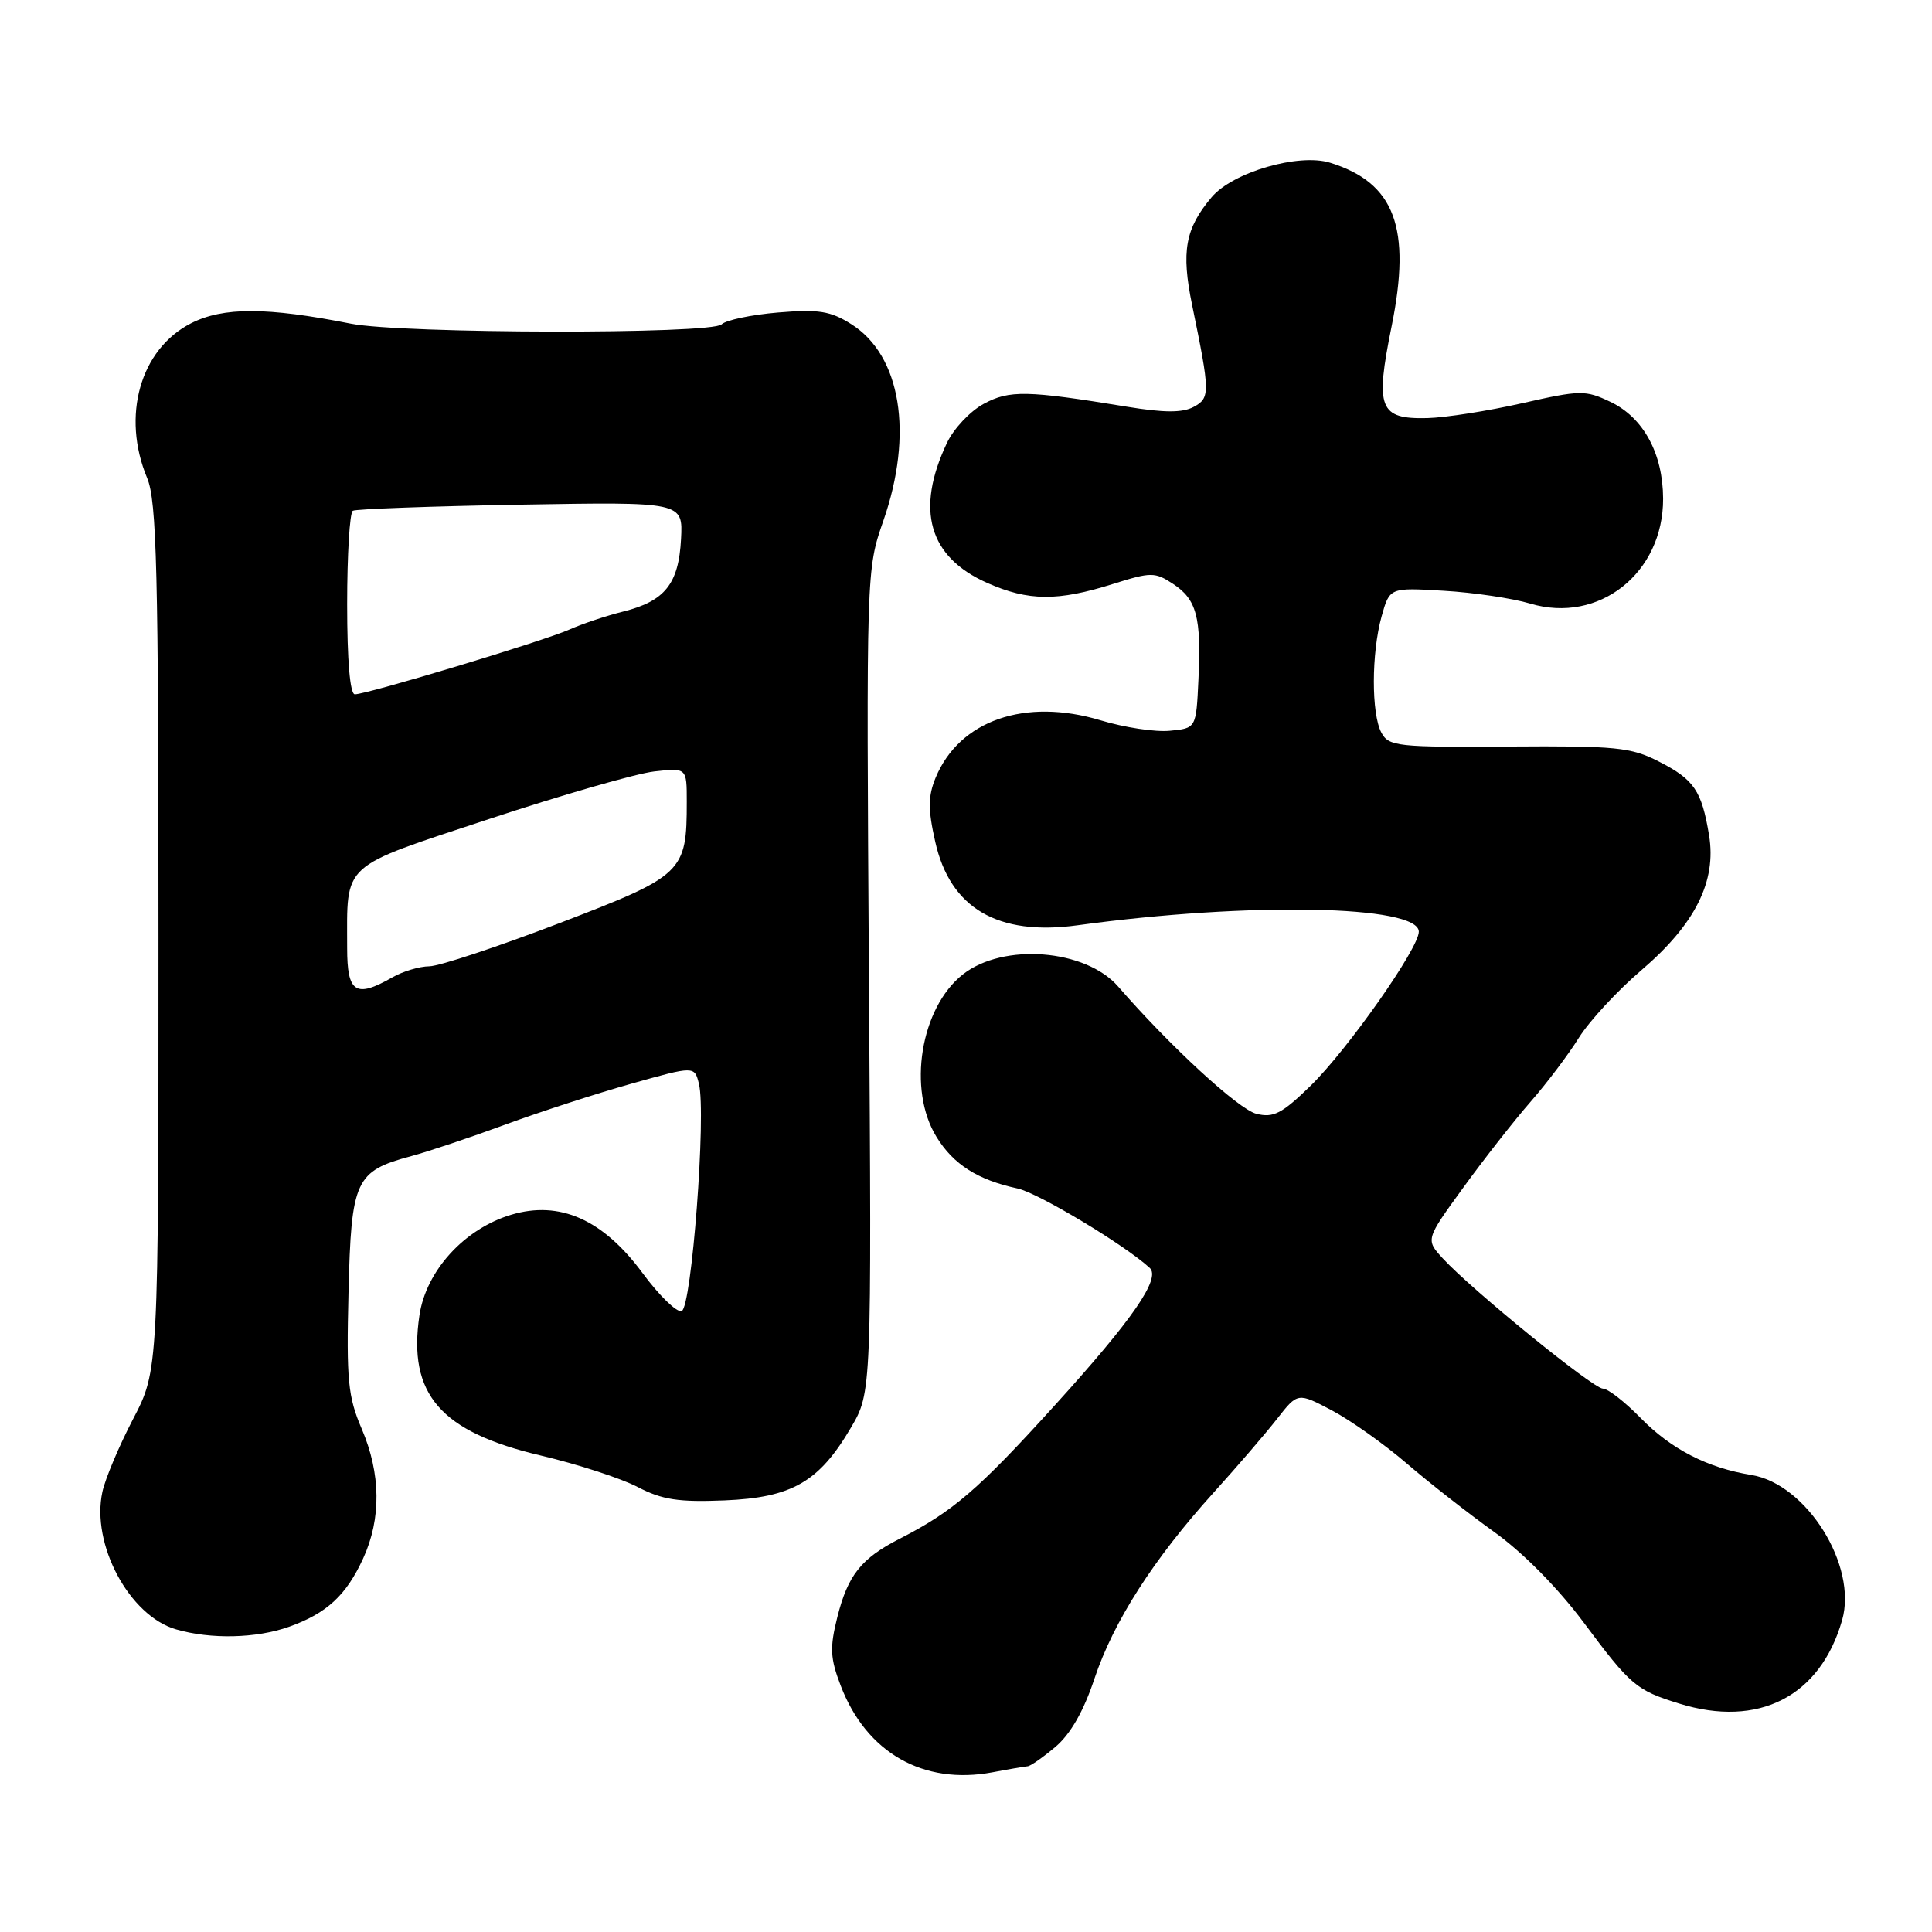<?xml version="1.0" encoding="UTF-8" standalone="no"?>
<!DOCTYPE svg PUBLIC "-//W3C//DTD SVG 1.1//EN" "http://www.w3.org/Graphics/SVG/1.1/DTD/svg11.dtd" >
<svg xmlns="http://www.w3.org/2000/svg" xmlns:xlink="http://www.w3.org/1999/xlink" version="1.1" viewBox="0 0 256 256">
 <g >
 <path fill="currentColor"
d=" M 136.17 234.04 C 136.54 234.02 138.20 232.86 139.85 231.47 C 141.83 229.80 143.59 226.74 145.01 222.46 C 147.54 214.87 152.84 206.59 160.81 197.78 C 163.94 194.32 167.73 189.91 169.23 187.99 C 171.96 184.50 171.96 184.50 176.49 186.89 C 178.98 188.21 183.42 191.36 186.37 193.89 C 189.31 196.43 194.53 200.51 197.97 202.98 C 201.78 205.70 206.42 210.40 209.84 214.98 C 216.07 223.34 216.79 223.96 222.50 225.73 C 233.01 228.99 241.19 224.81 244.09 214.68 C 246.16 207.46 239.39 196.63 232.06 195.44 C 226.24 194.50 221.43 192.02 217.39 187.89 C 215.30 185.75 213.05 184.00 212.39 184.00 C 211.10 184.00 195.01 170.91 191.19 166.76 C 188.89 164.25 188.89 164.25 193.88 157.38 C 196.63 153.59 200.64 148.47 202.80 146.00 C 204.96 143.53 207.85 139.70 209.22 137.49 C 210.60 135.29 214.32 131.26 217.51 128.54 C 224.62 122.46 227.47 116.78 226.46 110.68 C 225.48 104.76 224.48 103.29 219.81 100.91 C 216.11 99.01 214.11 98.82 199.89 98.92 C 185.18 99.03 184.02 98.90 183.04 97.08 C 181.70 94.57 181.71 86.57 183.07 81.67 C 184.14 77.85 184.14 77.85 191.32 78.28 C 195.27 78.51 200.42 79.28 202.77 79.98 C 211.86 82.69 220.40 75.94 220.37 66.07 C 220.35 60.09 217.76 55.33 213.39 53.25 C 210.08 51.67 209.40 51.68 201.69 53.43 C 197.18 54.45 191.53 55.34 189.12 55.40 C 182.75 55.55 182.19 54.11 184.39 43.27 C 187.05 30.17 184.82 24.22 176.24 21.56 C 172.09 20.27 163.33 22.82 160.54 26.14 C 157.04 30.29 156.50 33.31 157.96 40.41 C 160.36 52.06 160.37 52.73 158.16 53.92 C 156.68 54.71 154.24 54.70 149.31 53.89 C 136.06 51.72 133.76 51.67 130.35 53.51 C 128.56 54.47 126.37 56.80 125.48 58.68 C 121.27 67.56 123.06 73.81 130.81 77.24 C 136.28 79.66 140.15 79.69 147.50 77.37 C 152.51 75.79 153.03 75.79 155.41 77.35 C 158.57 79.42 159.19 81.76 158.80 90.03 C 158.50 96.50 158.50 96.50 155.00 96.83 C 153.07 97.02 148.96 96.39 145.85 95.45 C 135.84 92.43 127.13 95.45 123.98 103.04 C 122.97 105.49 122.95 107.22 123.92 111.52 C 125.89 120.35 132.21 124.06 142.81 122.60 C 165.47 119.50 188.00 119.93 188.00 123.46 C 188.00 125.66 178.55 139.10 173.65 143.88 C 169.86 147.57 168.74 148.15 166.47 147.58 C 164.11 146.99 155.03 138.63 148.16 130.72 C 143.84 125.76 132.94 124.90 127.59 129.11 C 121.97 133.53 120.21 144.37 124.10 150.66 C 126.35 154.31 129.55 156.34 134.83 157.48 C 137.55 158.06 149.05 164.97 152.34 168.00 C 153.85 169.39 150.10 174.82 139.74 186.24 C 129.59 197.43 126.25 200.30 119.19 203.90 C 114.11 206.50 112.35 208.71 110.95 214.28 C 109.94 218.31 110.00 219.72 111.39 223.34 C 114.78 232.24 122.34 236.55 131.50 234.84 C 133.70 234.42 135.80 234.07 136.17 234.04 Z  M 38.32 215.55 C 43.30 213.77 45.87 211.40 48.12 206.50 C 50.54 201.23 50.47 195.27 47.93 189.33 C 46.11 185.09 45.89 182.88 46.18 171.27 C 46.54 156.33 47.07 155.18 54.50 153.19 C 56.70 152.60 62.27 150.74 66.88 149.04 C 71.48 147.35 79.02 144.90 83.64 143.60 C 92.02 141.24 92.02 141.24 92.61 143.60 C 93.60 147.54 91.65 173.29 90.32 173.73 C 89.68 173.94 87.33 171.66 85.12 168.66 C 79.89 161.58 74.15 159.04 67.74 160.96 C 61.53 162.82 56.46 168.38 55.58 174.28 C 54.02 184.75 58.35 189.74 71.72 192.88 C 76.55 194.02 82.30 195.89 84.50 197.04 C 87.74 198.73 89.93 199.06 96.00 198.81 C 104.93 198.44 108.52 196.38 112.75 189.18 C 115.50 184.50 115.50 184.50 115.14 130.00 C 114.79 75.51 114.79 75.50 117.05 69.00 C 121.07 57.47 119.38 47.10 112.81 42.96 C 110.03 41.20 108.47 40.96 103.07 41.41 C 99.53 41.71 96.18 42.42 95.62 42.98 C 94.29 44.31 53.27 44.23 46.50 42.89 C 35.34 40.68 29.58 40.67 25.31 42.84 C 18.57 46.28 16.07 55.13 19.50 63.35 C 20.77 66.40 21.00 75.57 21.00 124.26 C 21.00 181.58 21.00 181.58 17.63 188.04 C 15.78 191.59 13.95 195.92 13.57 197.67 C 12.05 204.61 17.13 214.11 23.33 215.90 C 27.96 217.24 33.97 217.10 38.32 215.55 Z  M 46.00 125.62 C 46.00 114.14 44.96 115.09 64.79 108.53 C 74.47 105.33 84.33 102.49 86.70 102.22 C 91.00 101.74 91.00 101.74 91.00 106.22 C 91.00 115.61 90.57 116.02 74.11 122.33 C 65.96 125.45 58.22 128.02 56.90 128.04 C 55.58 128.05 53.38 128.71 52.00 129.50 C 47.12 132.29 46.00 131.56 46.00 125.62 Z  M 46.00 80.06 C 46.00 73.49 46.34 67.92 46.75 67.68 C 47.16 67.44 57.17 67.08 69.00 66.87 C 90.50 66.50 90.50 66.50 90.24 71.43 C 89.93 77.37 88.10 79.65 82.59 81.03 C 80.34 81.59 77.12 82.67 75.42 83.43 C 72.03 84.94 48.65 92.00 47.02 92.00 C 46.38 92.00 46.00 87.53 46.00 80.06 Z "/>
</g>
</svg>